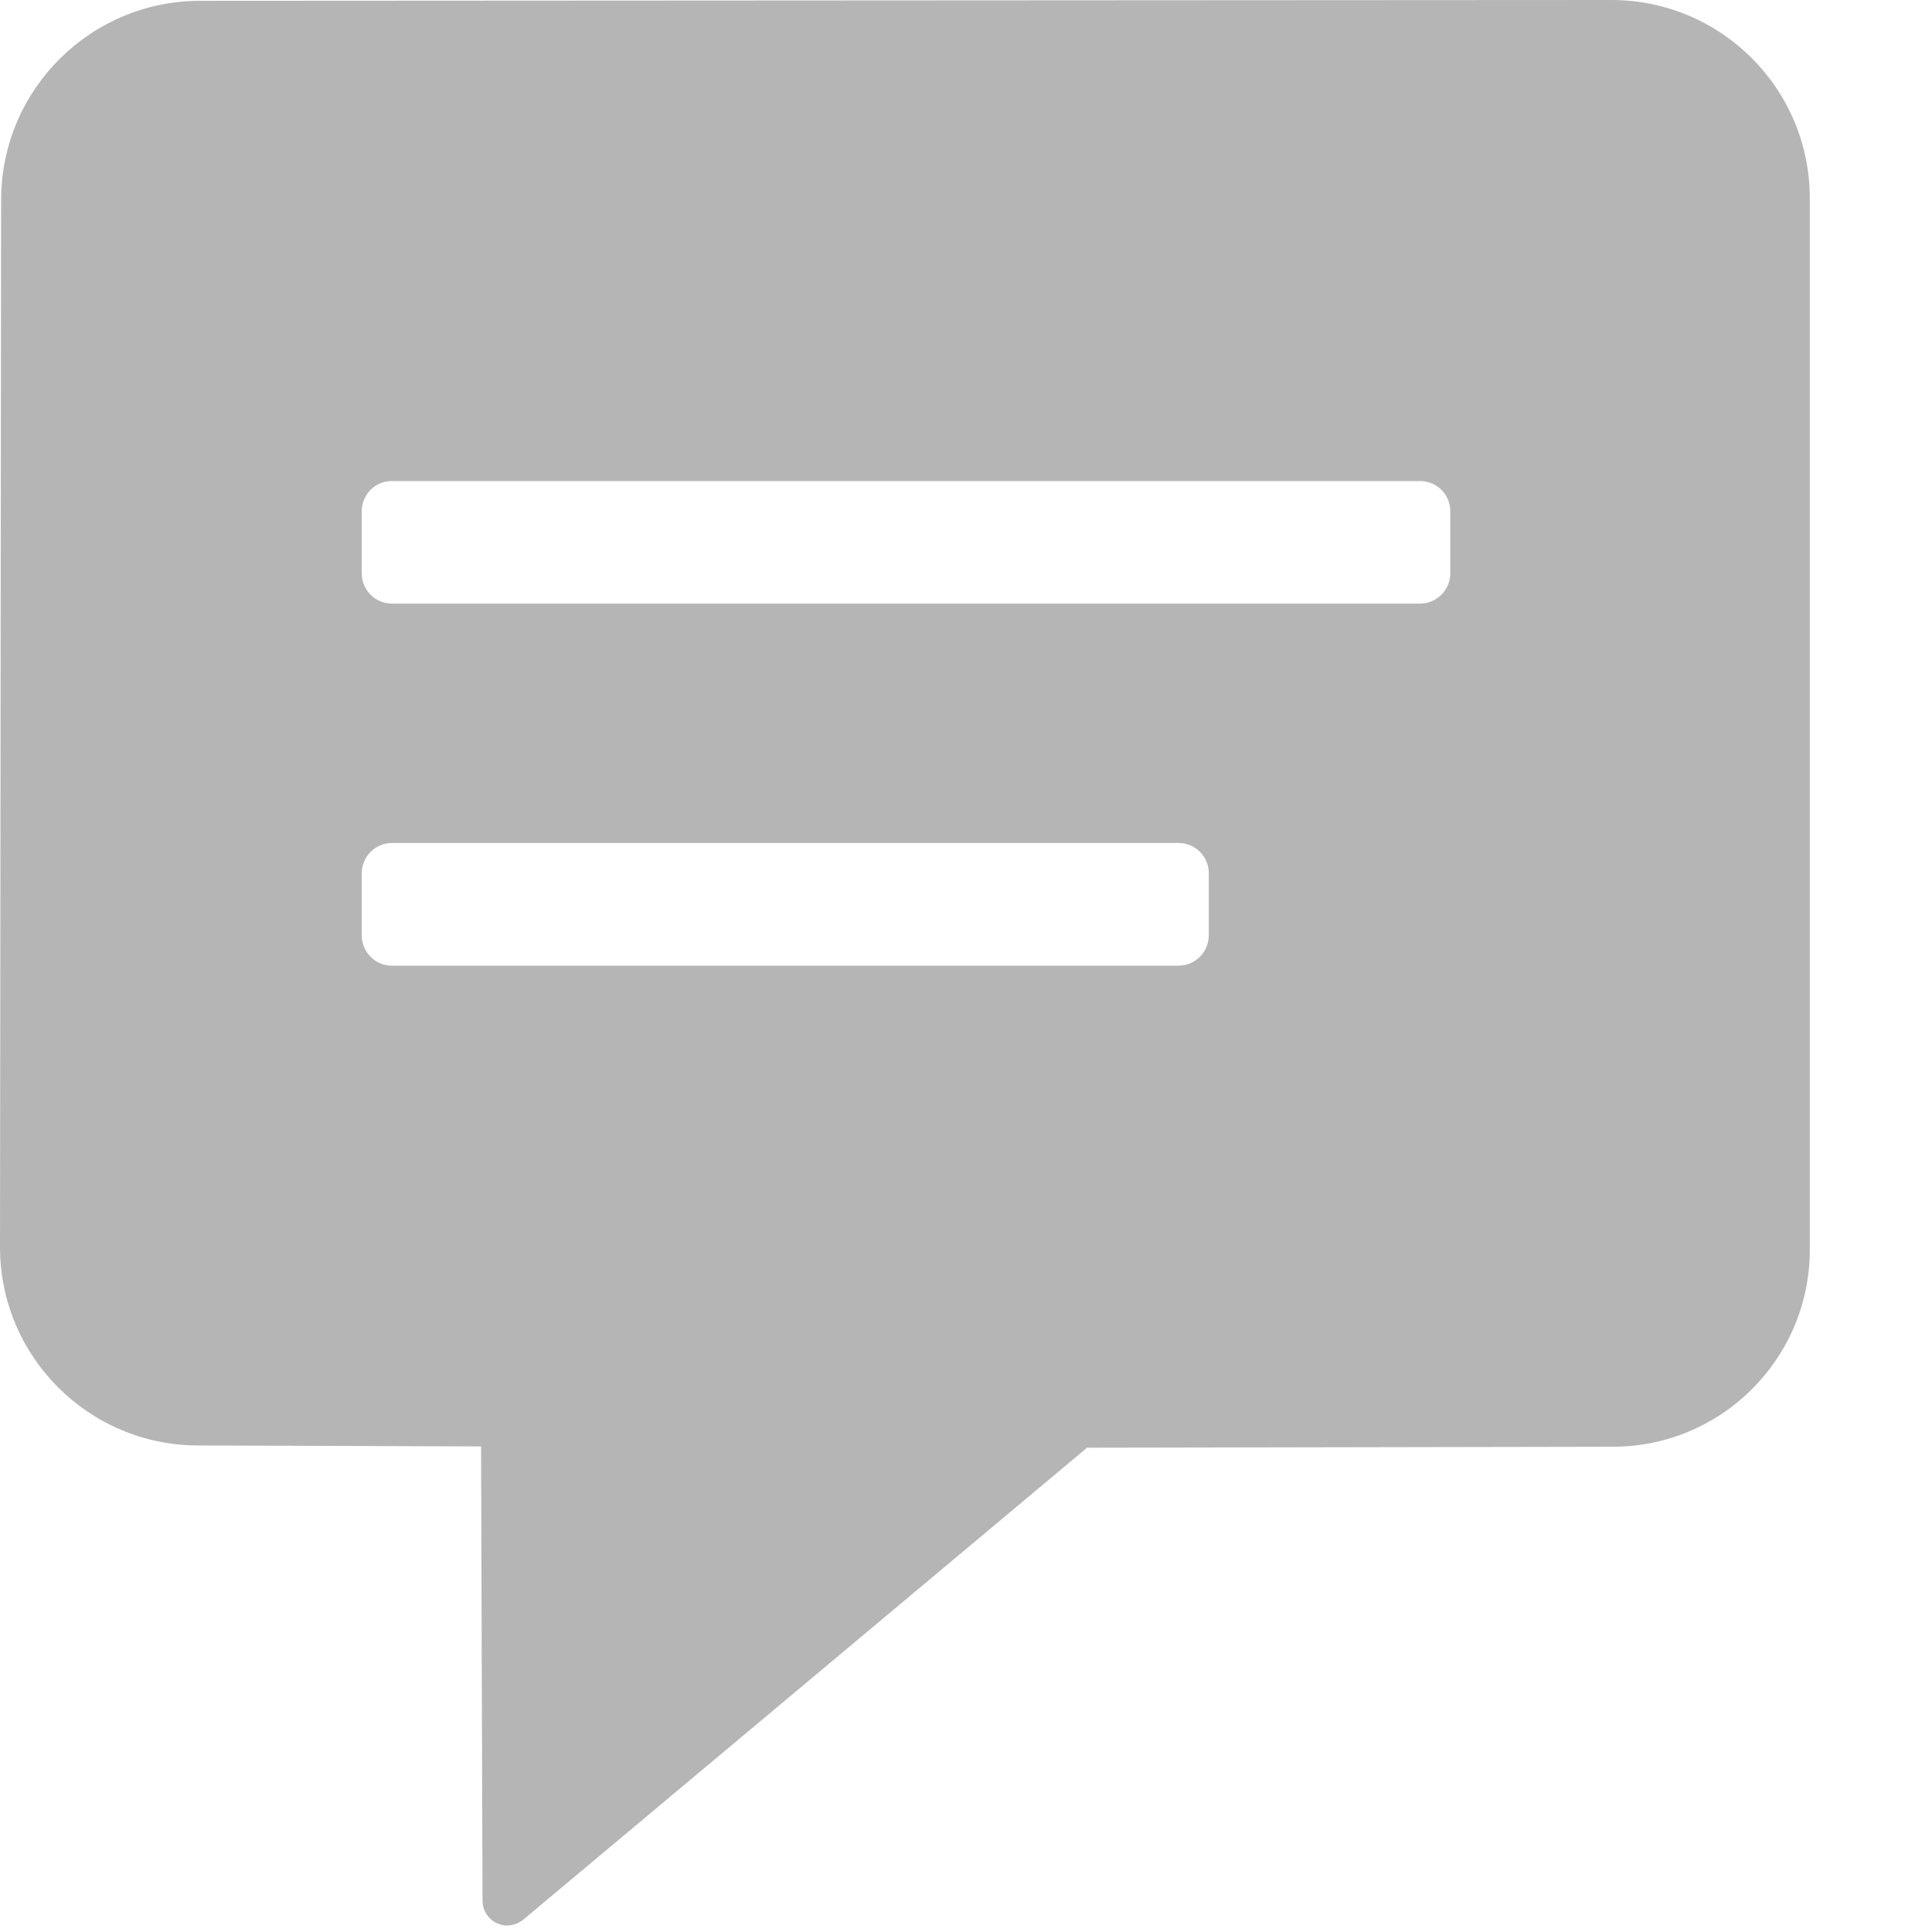 <svg width="12" height="12" viewBox="0 0 12 12" fill="none" xmlns="http://www.w3.org/2000/svg">
<path d="M2.247 3.175C2.247 3.125 2.267 3.077 2.302 3.042C2.337 3.007 2.385 2.987 2.434 2.988H8.82C8.924 2.988 9.008 3.071 9.008 3.175V3.562C9.007 3.665 8.924 3.749 8.82 3.749H2.434C2.331 3.749 2.247 3.665 2.247 3.562V3.175ZM2.247 5.423C2.247 5.374 2.267 5.326 2.302 5.291C2.337 5.256 2.385 5.236 2.434 5.236H7.321C7.424 5.236 7.508 5.32 7.508 5.423V5.81C7.507 5.914 7.424 5.997 7.321 5.998H2.434C2.331 5.998 2.247 5.914 2.247 5.81V5.423ZM10.012 0L1.253 0.005C0.572 -0 0.015 0.546 0.007 1.228L0 7.748C0.001 8.426 0.55 8.976 1.228 8.978L2.988 8.984L2.997 11.802C2.995 11.886 3.062 11.957 3.146 11.96C3.188 11.96 3.229 11.944 3.26 11.915L6.752 8.992L10.014 8.986C10.684 8.988 11.231 8.45 11.241 7.78V1.23C11.24 0.551 10.691 0.002 10.012 0Z" fill="#B5B5B5"/>
</svg>
